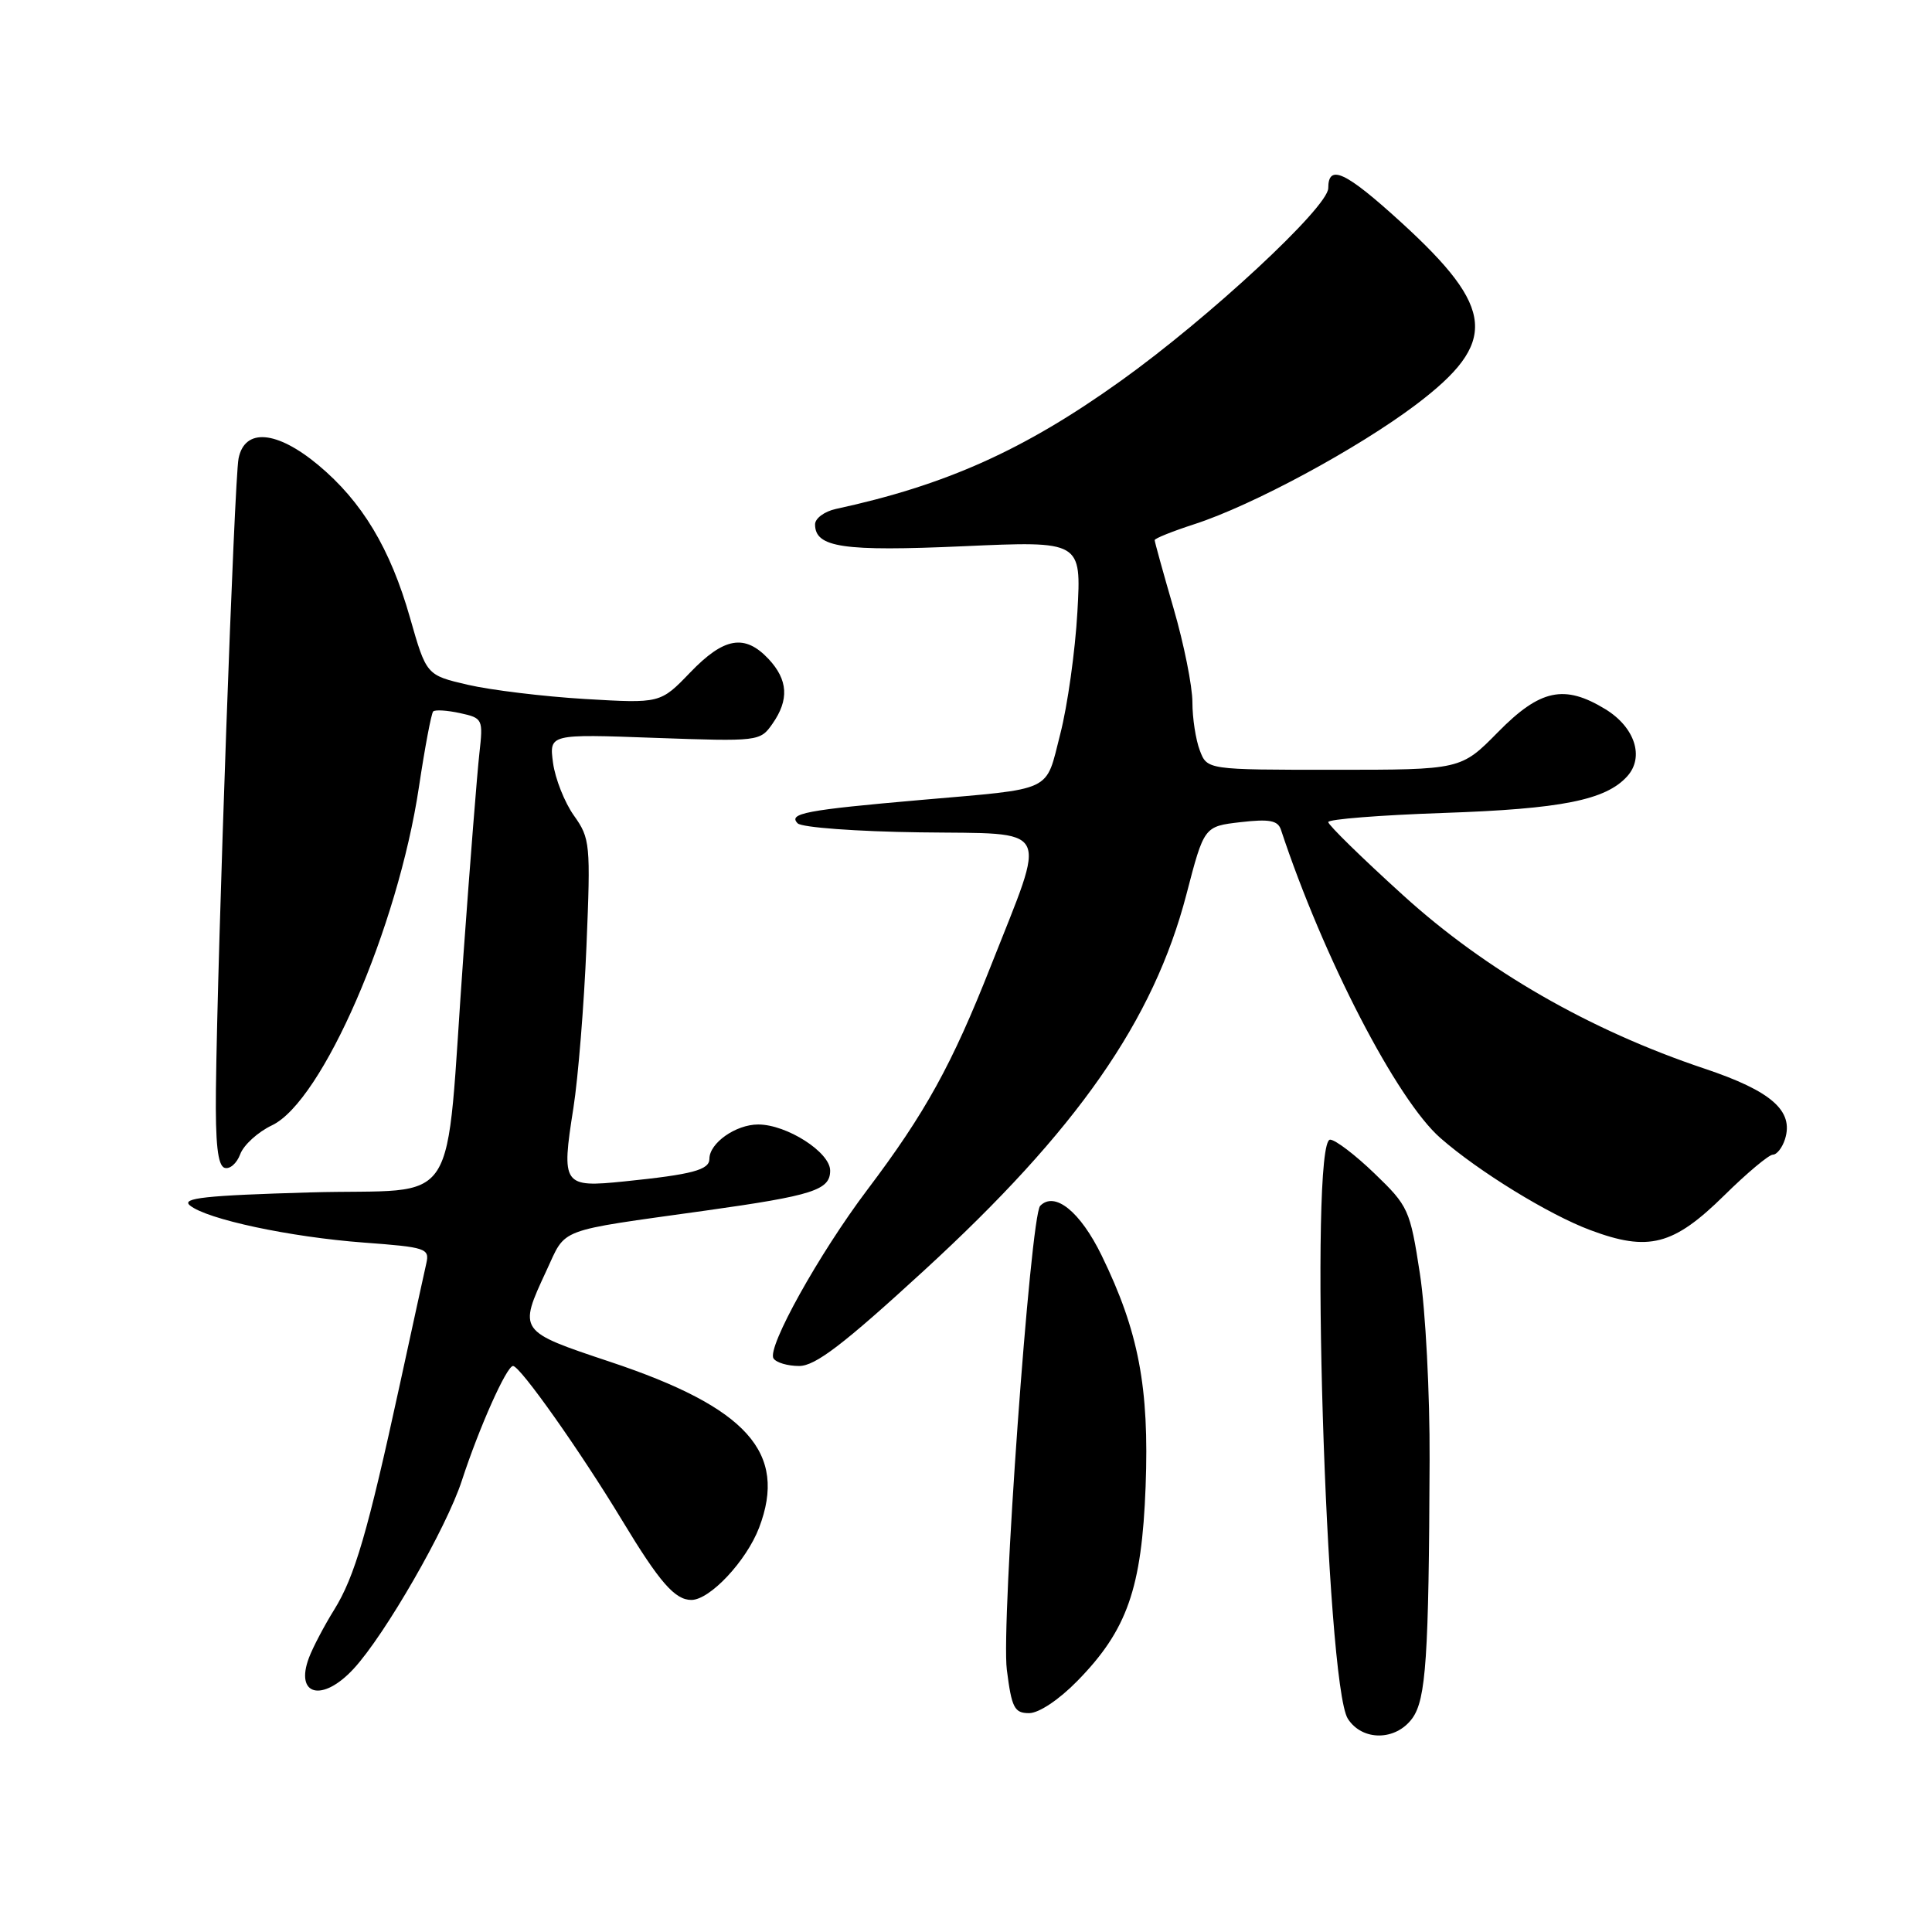 <?xml version="1.0" encoding="UTF-8" standalone="no"?>
<!DOCTYPE svg PUBLIC "-//W3C//DTD SVG 1.1//EN" "http://www.w3.org/Graphics/SVG/1.1/DTD/svg11.dtd" >
<svg xmlns="http://www.w3.org/2000/svg" xmlns:xlink="http://www.w3.org/1999/xlink" version="1.1" viewBox="0 0 256 256">
 <g >
 <path fill="currentColor"
d=" M 187.14 227.68 C 188.95 225.18 189.33 219.64 189.43 193.50 C 189.47 184.67 188.89 173.57 188.14 168.74 C 186.84 160.29 186.62 159.81 182.14 155.50 C 179.59 153.04 176.94 151.02 176.25 151.01 C 173.46 150.99 175.67 223.20 178.60 227.75 C 180.52 230.73 184.95 230.69 187.14 227.68 Z  M 142.74 222.75 C 149.36 216.00 151.29 210.48 151.80 196.97 C 152.29 183.84 150.88 176.43 145.98 166.37 C 143.14 160.54 139.76 157.81 137.83 159.78 C 136.53 161.12 132.64 215.21 133.41 221.25 C 134.05 226.30 134.41 227.00 136.36 227.00 C 137.66 227.00 140.32 225.22 142.74 222.75 Z  M 46.85 221.13 C 51.00 216.65 59.17 202.45 61.20 196.18 C 63.49 189.16 67.13 181.00 67.98 181.00 C 68.92 181.00 76.92 192.33 82.46 201.50 C 87.39 209.66 89.43 212.00 91.61 212.00 C 94.06 212.00 98.89 206.85 100.58 202.44 C 104.38 192.49 99.00 186.50 80.85 180.45 C 68.65 176.38 68.67 176.41 72.40 168.38 C 75.09 162.61 73.50 163.21 93.50 160.41 C 107.75 158.41 110.00 157.69 110.00 155.11 C 110.00 152.68 104.26 149.00 100.46 149.00 C 97.50 149.00 94.00 151.46 94.00 153.55 C 94.00 155.02 91.76 155.62 82.76 156.54 C 74.58 157.38 74.36 157.07 75.98 146.81 C 76.61 142.79 77.39 133.14 77.71 125.36 C 78.27 111.82 78.20 111.09 76.05 108.07 C 74.81 106.33 73.57 103.19 73.28 101.09 C 72.77 97.26 72.77 97.26 86.74 97.77 C 100.53 98.26 100.72 98.24 102.35 95.91 C 104.59 92.72 104.42 90.08 101.83 87.31 C 98.68 83.97 95.94 84.44 91.45 89.11 C 87.50 93.21 87.50 93.21 77.50 92.62 C 72.00 92.29 65.03 91.44 62.00 90.74 C 56.50 89.46 56.50 89.46 54.33 81.86 C 51.72 72.68 47.97 66.45 42.16 61.61 C 36.65 57.03 32.42 56.69 31.61 60.75 C 31.05 63.52 28.82 125.94 28.61 144.40 C 28.53 151.52 28.85 154.43 29.75 154.74 C 30.44 154.97 31.37 154.17 31.83 152.94 C 32.28 151.72 34.18 149.99 36.04 149.11 C 42.71 145.94 52.71 122.93 55.51 104.29 C 56.30 99.03 57.15 94.52 57.40 94.27 C 57.65 94.02 59.25 94.12 60.95 94.49 C 63.97 95.15 64.03 95.28 63.52 99.83 C 63.23 102.40 62.28 114.40 61.41 126.50 C 58.89 161.32 61.41 157.42 41.09 158.00 C 27.22 158.40 23.98 158.75 25.16 159.72 C 27.38 161.56 38.43 163.92 48.23 164.65 C 56.44 165.26 56.94 165.42 56.49 167.40 C 56.23 168.55 54.64 175.80 52.97 183.50 C 48.72 203.05 47.00 208.92 44.28 213.30 C 42.98 215.39 41.48 218.24 40.95 219.63 C 39.03 224.68 42.71 225.61 46.85 221.13 Z  M 122.43 168.36 C 142.71 149.76 152.85 135.24 157.21 118.50 C 159.55 109.50 159.55 109.50 164.38 108.94 C 168.20 108.50 169.32 108.71 169.73 109.94 C 175.35 126.93 185.10 145.76 190.87 150.80 C 195.90 155.21 205.24 160.95 210.71 162.99 C 218.44 165.89 221.73 165.04 228.48 158.39 C 231.49 155.42 234.39 153.00 234.91 153.00 C 235.44 153.00 236.16 152.08 236.52 150.95 C 237.71 147.19 234.73 144.57 225.86 141.60 C 210.63 136.50 196.86 128.58 185.88 118.59 C 180.44 113.66 176.00 109.31 176.00 108.93 C 176.00 108.55 182.86 108.01 191.25 107.72 C 206.88 107.19 212.77 106.02 215.61 102.87 C 217.92 100.32 216.63 96.36 212.72 93.97 C 207.28 90.65 204.08 91.33 198.50 97.00 C 193.58 102.00 193.58 102.00 176.76 102.00 C 159.95 102.00 159.95 102.00 158.98 99.43 C 158.44 98.02 158.00 95.15 158.00 93.05 C 158.00 90.94 156.88 85.34 155.50 80.60 C 154.12 75.85 153.00 71.79 153.00 71.57 C 153.00 71.34 155.36 70.40 158.25 69.46 C 165.96 66.97 179.93 59.43 187.65 53.60 C 198.54 45.36 198.17 40.88 185.66 29.46 C 178.29 22.74 176.00 21.66 176.00 24.93 C 176.00 27.44 160.21 42.11 148.48 50.49 C 135.71 59.63 125.33 64.29 110.75 67.44 C 109.24 67.77 108.00 68.69 108.00 69.48 C 108.00 72.55 111.70 73.09 127.65 72.38 C 143.29 71.68 143.29 71.68 142.76 81.09 C 142.47 86.27 141.45 93.54 140.49 97.26 C 138.48 105.09 139.85 104.44 122.00 106.00 C 106.78 107.33 104.38 107.78 105.70 109.10 C 106.24 109.64 113.51 110.18 121.86 110.29 C 139.61 110.54 138.78 108.98 131.29 128.00 C 126.13 141.09 122.62 147.46 114.91 157.67 C 108.52 166.14 101.61 178.56 102.49 179.99 C 102.84 180.55 104.36 181.00 105.89 181.00 C 108.03 181.00 111.73 178.18 122.43 168.36 Z "/>
</g>
</svg>